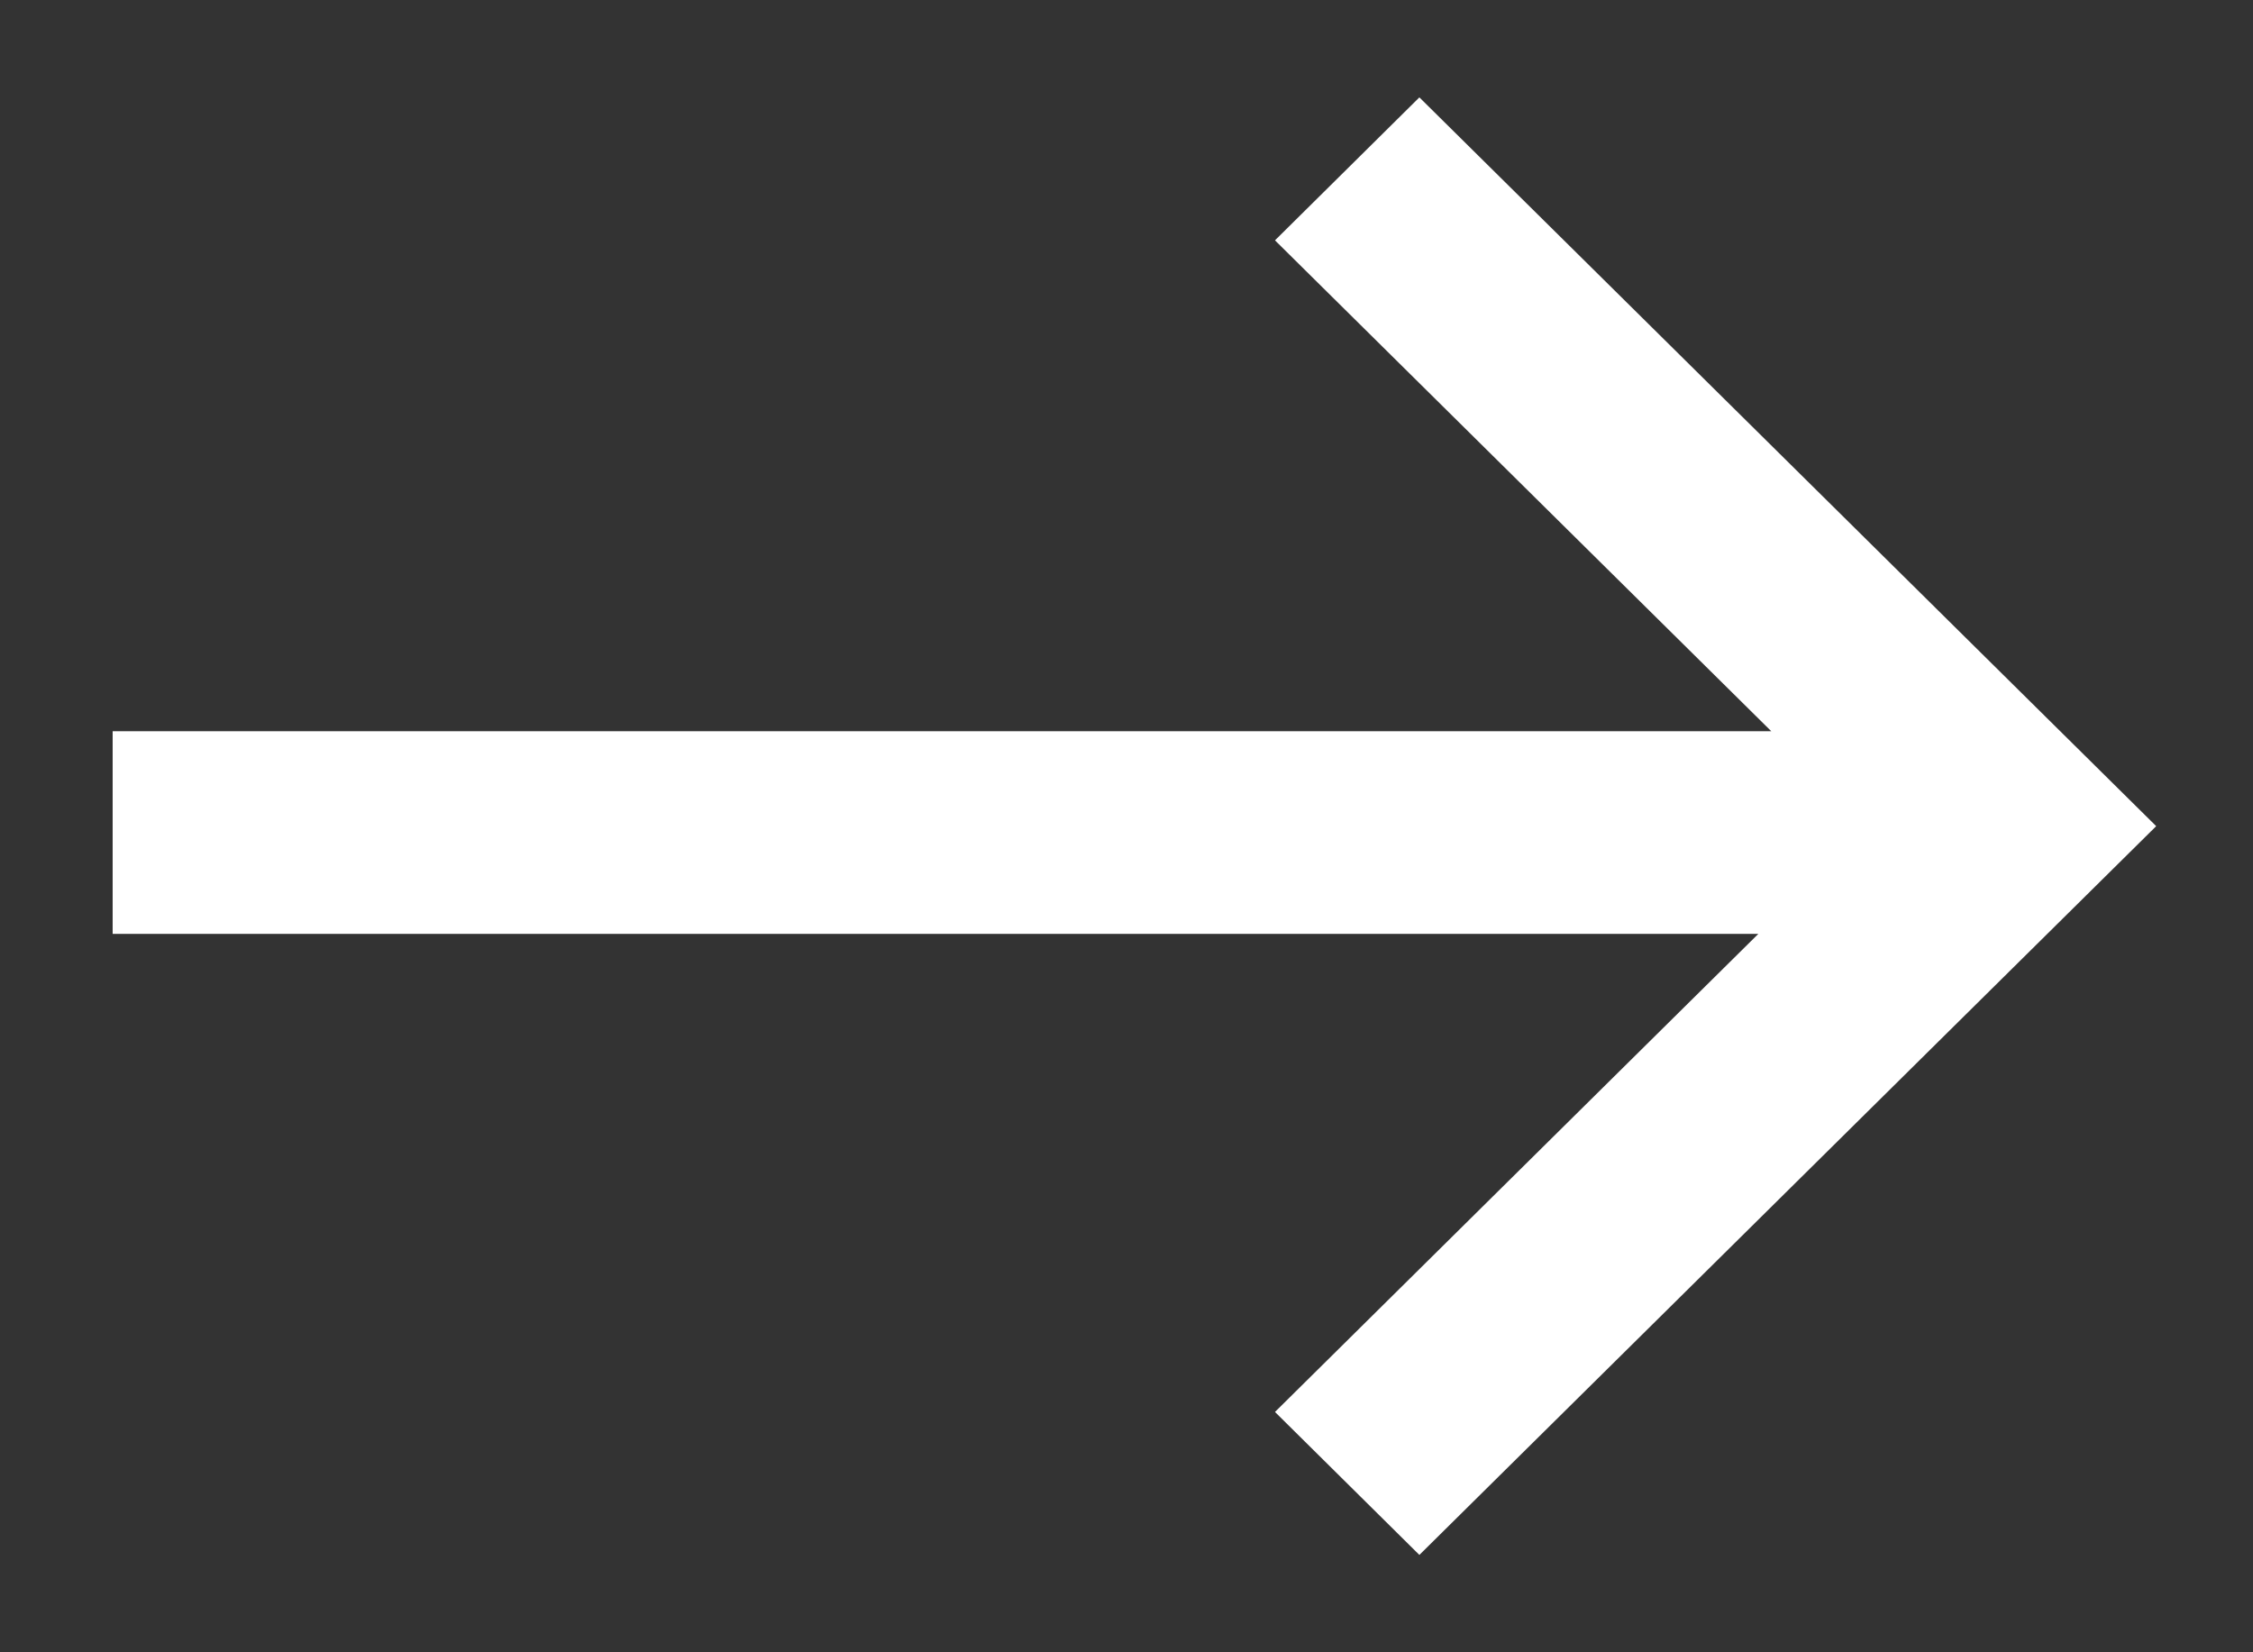 <svg width="15" height="11" viewBox="0 0 15 11" fill="none" xmlns="http://www.w3.org/2000/svg">
<rect x="0" y="0" width="15" height="11" fill="#333333" stroke="none"/>
<path d="M12.401 5.118L8.844 1.6L9.45 1L14 5.5L9.45 10L8.844 9.4L12.315 5.967L1 5.967V5.118L12.401 5.118Z" fill="white" stroke="white" stroke-width="0.5"/>
</svg>
